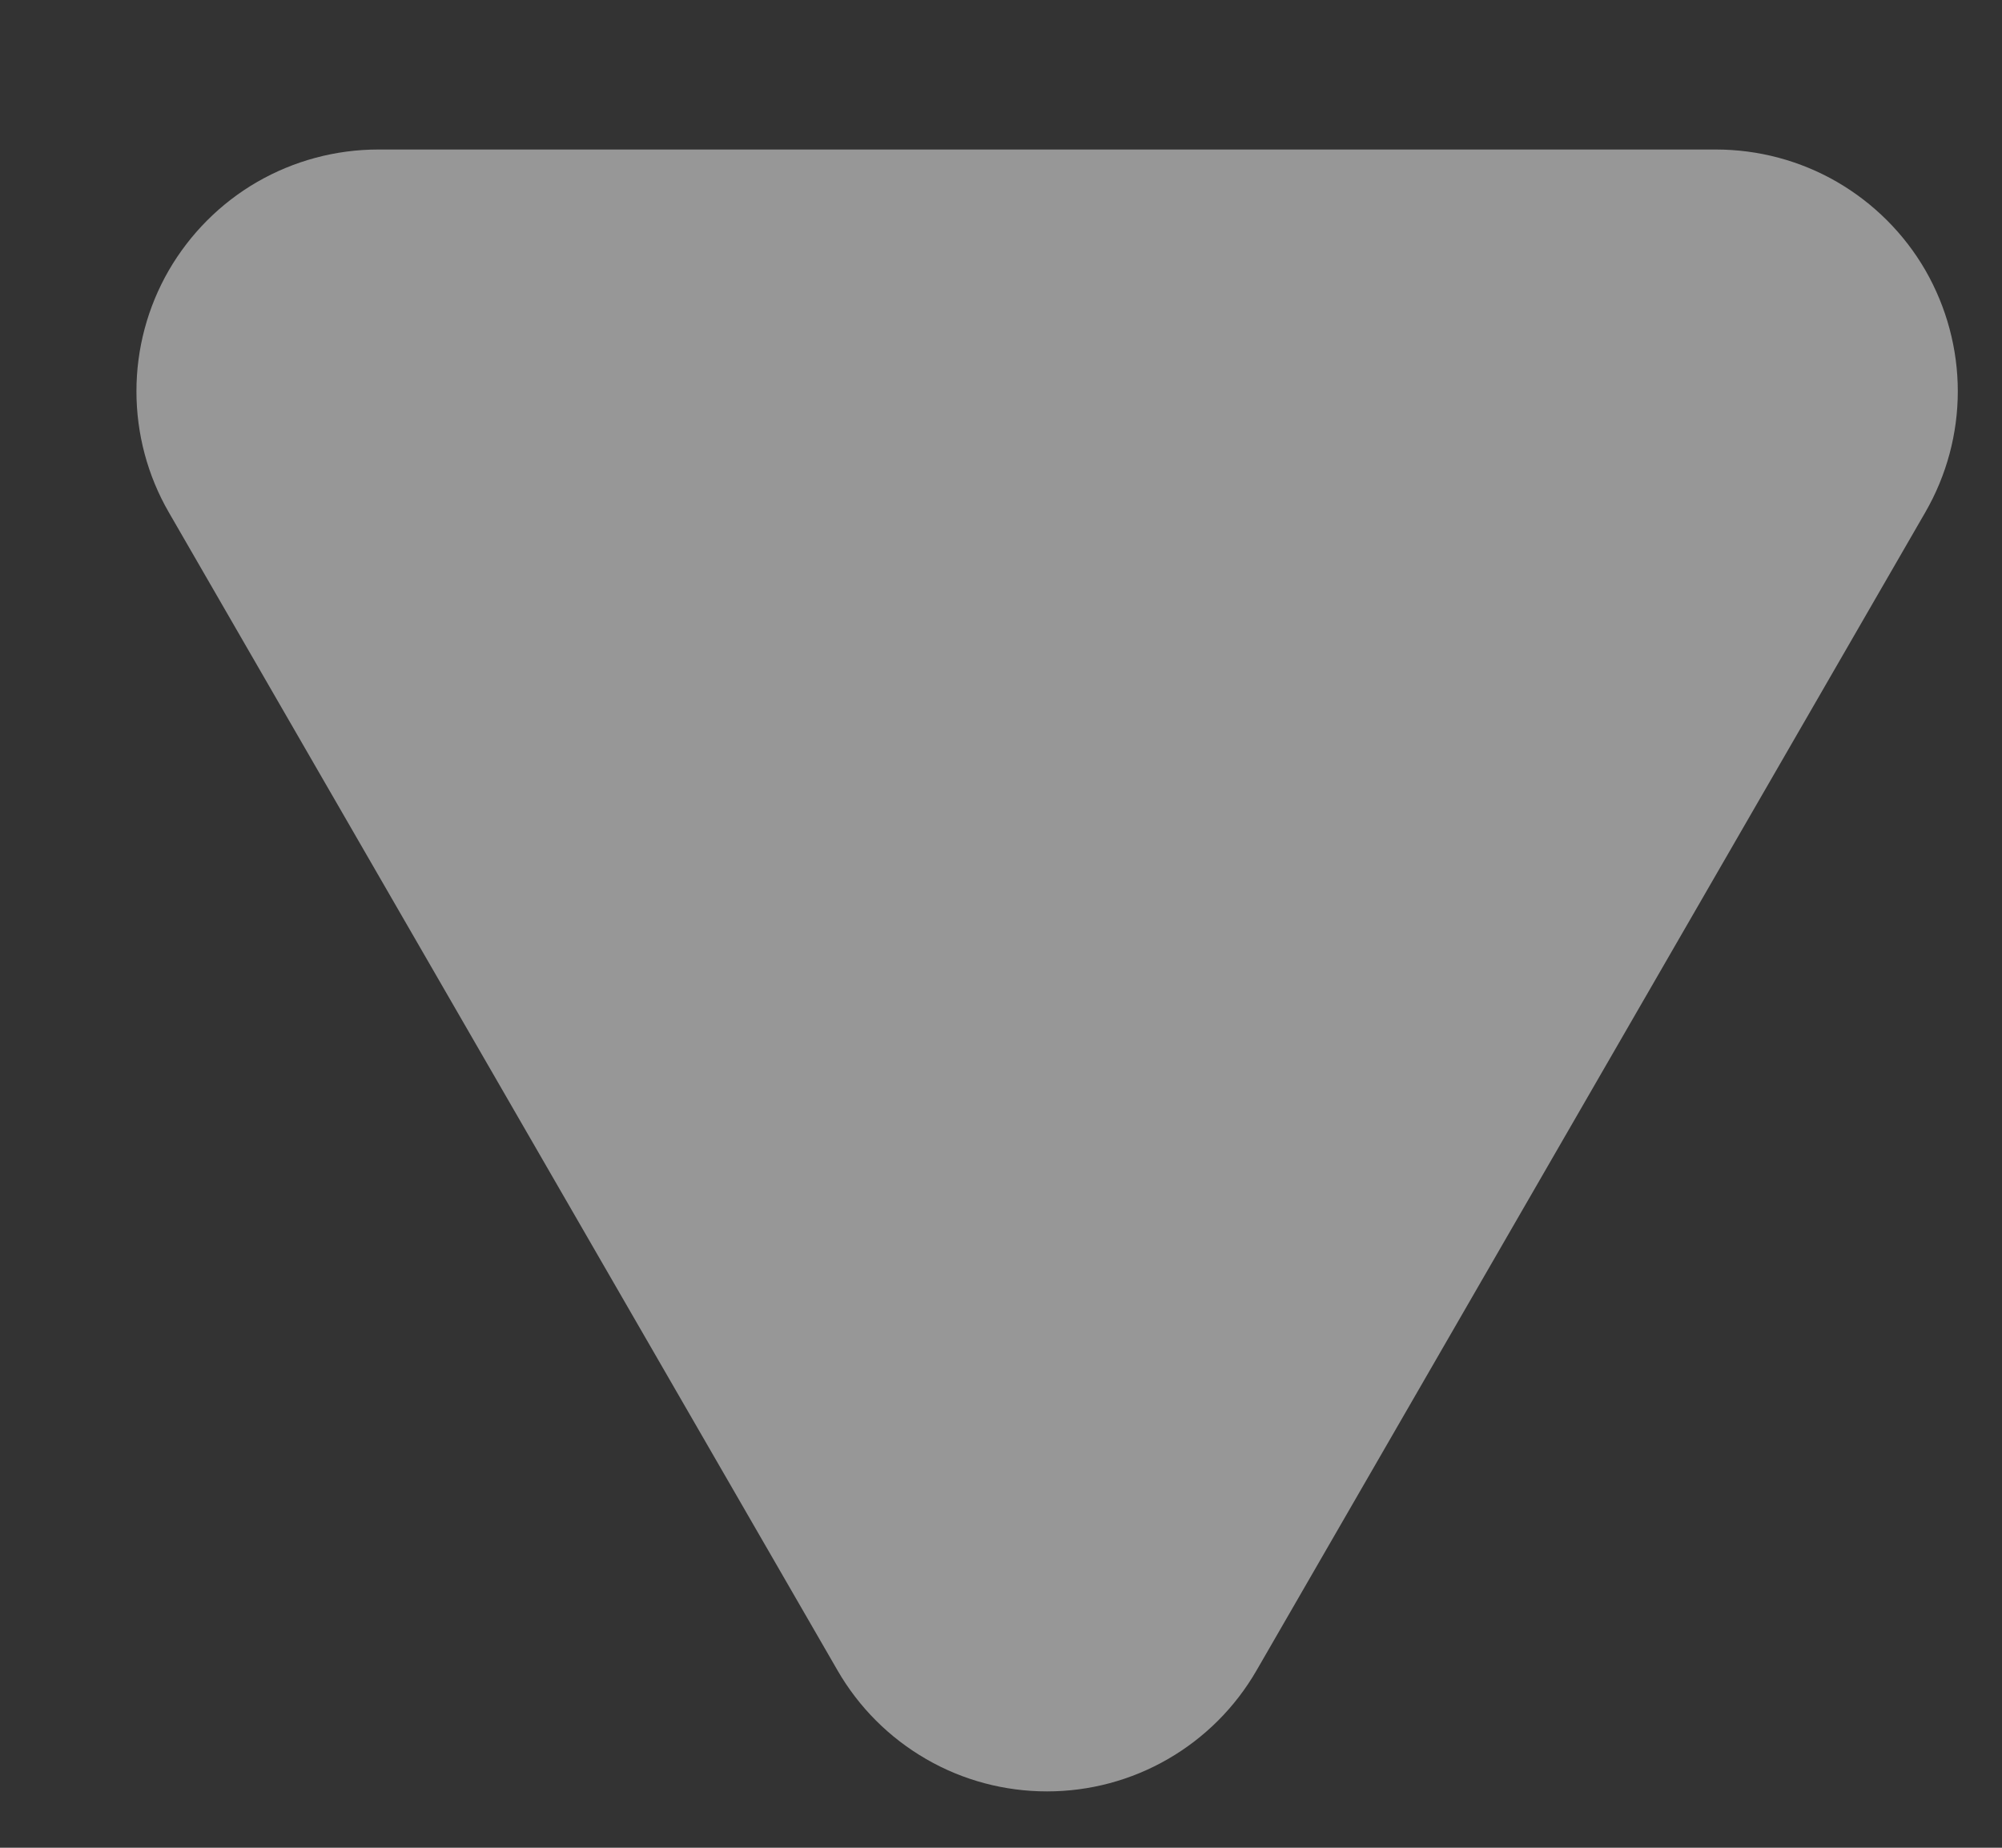 <svg width="13" height="12" viewBox="0 0 13 12" fill="none" xmlns="http://www.w3.org/2000/svg">
<rect x="0" y="0" width="13" height="12" fill="#333333" stroke="none"/>
<path opacity="0.49" d="M5.439 10.849L1.096 3.327C0.958 3.088 0.886 2.817 0.886 2.541C0.886 2.266 0.958 1.995 1.096 1.756C1.234 1.518 1.432 1.319 1.671 1.181C1.909 1.044 2.18 0.971 2.456 0.971H11.142C11.418 0.971 11.689 1.043 11.928 1.181C12.166 1.319 12.365 1.517 12.503 1.756C12.64 1.995 12.713 2.266 12.713 2.541C12.713 2.817 12.64 3.088 12.502 3.327L8.159 10.849C8.021 11.088 7.823 11.286 7.584 11.424C7.345 11.562 7.075 11.634 6.799 11.634C6.523 11.634 6.252 11.562 6.014 11.424C5.775 11.286 5.577 11.088 5.439 10.849Z" fill="white"/>
</svg>
